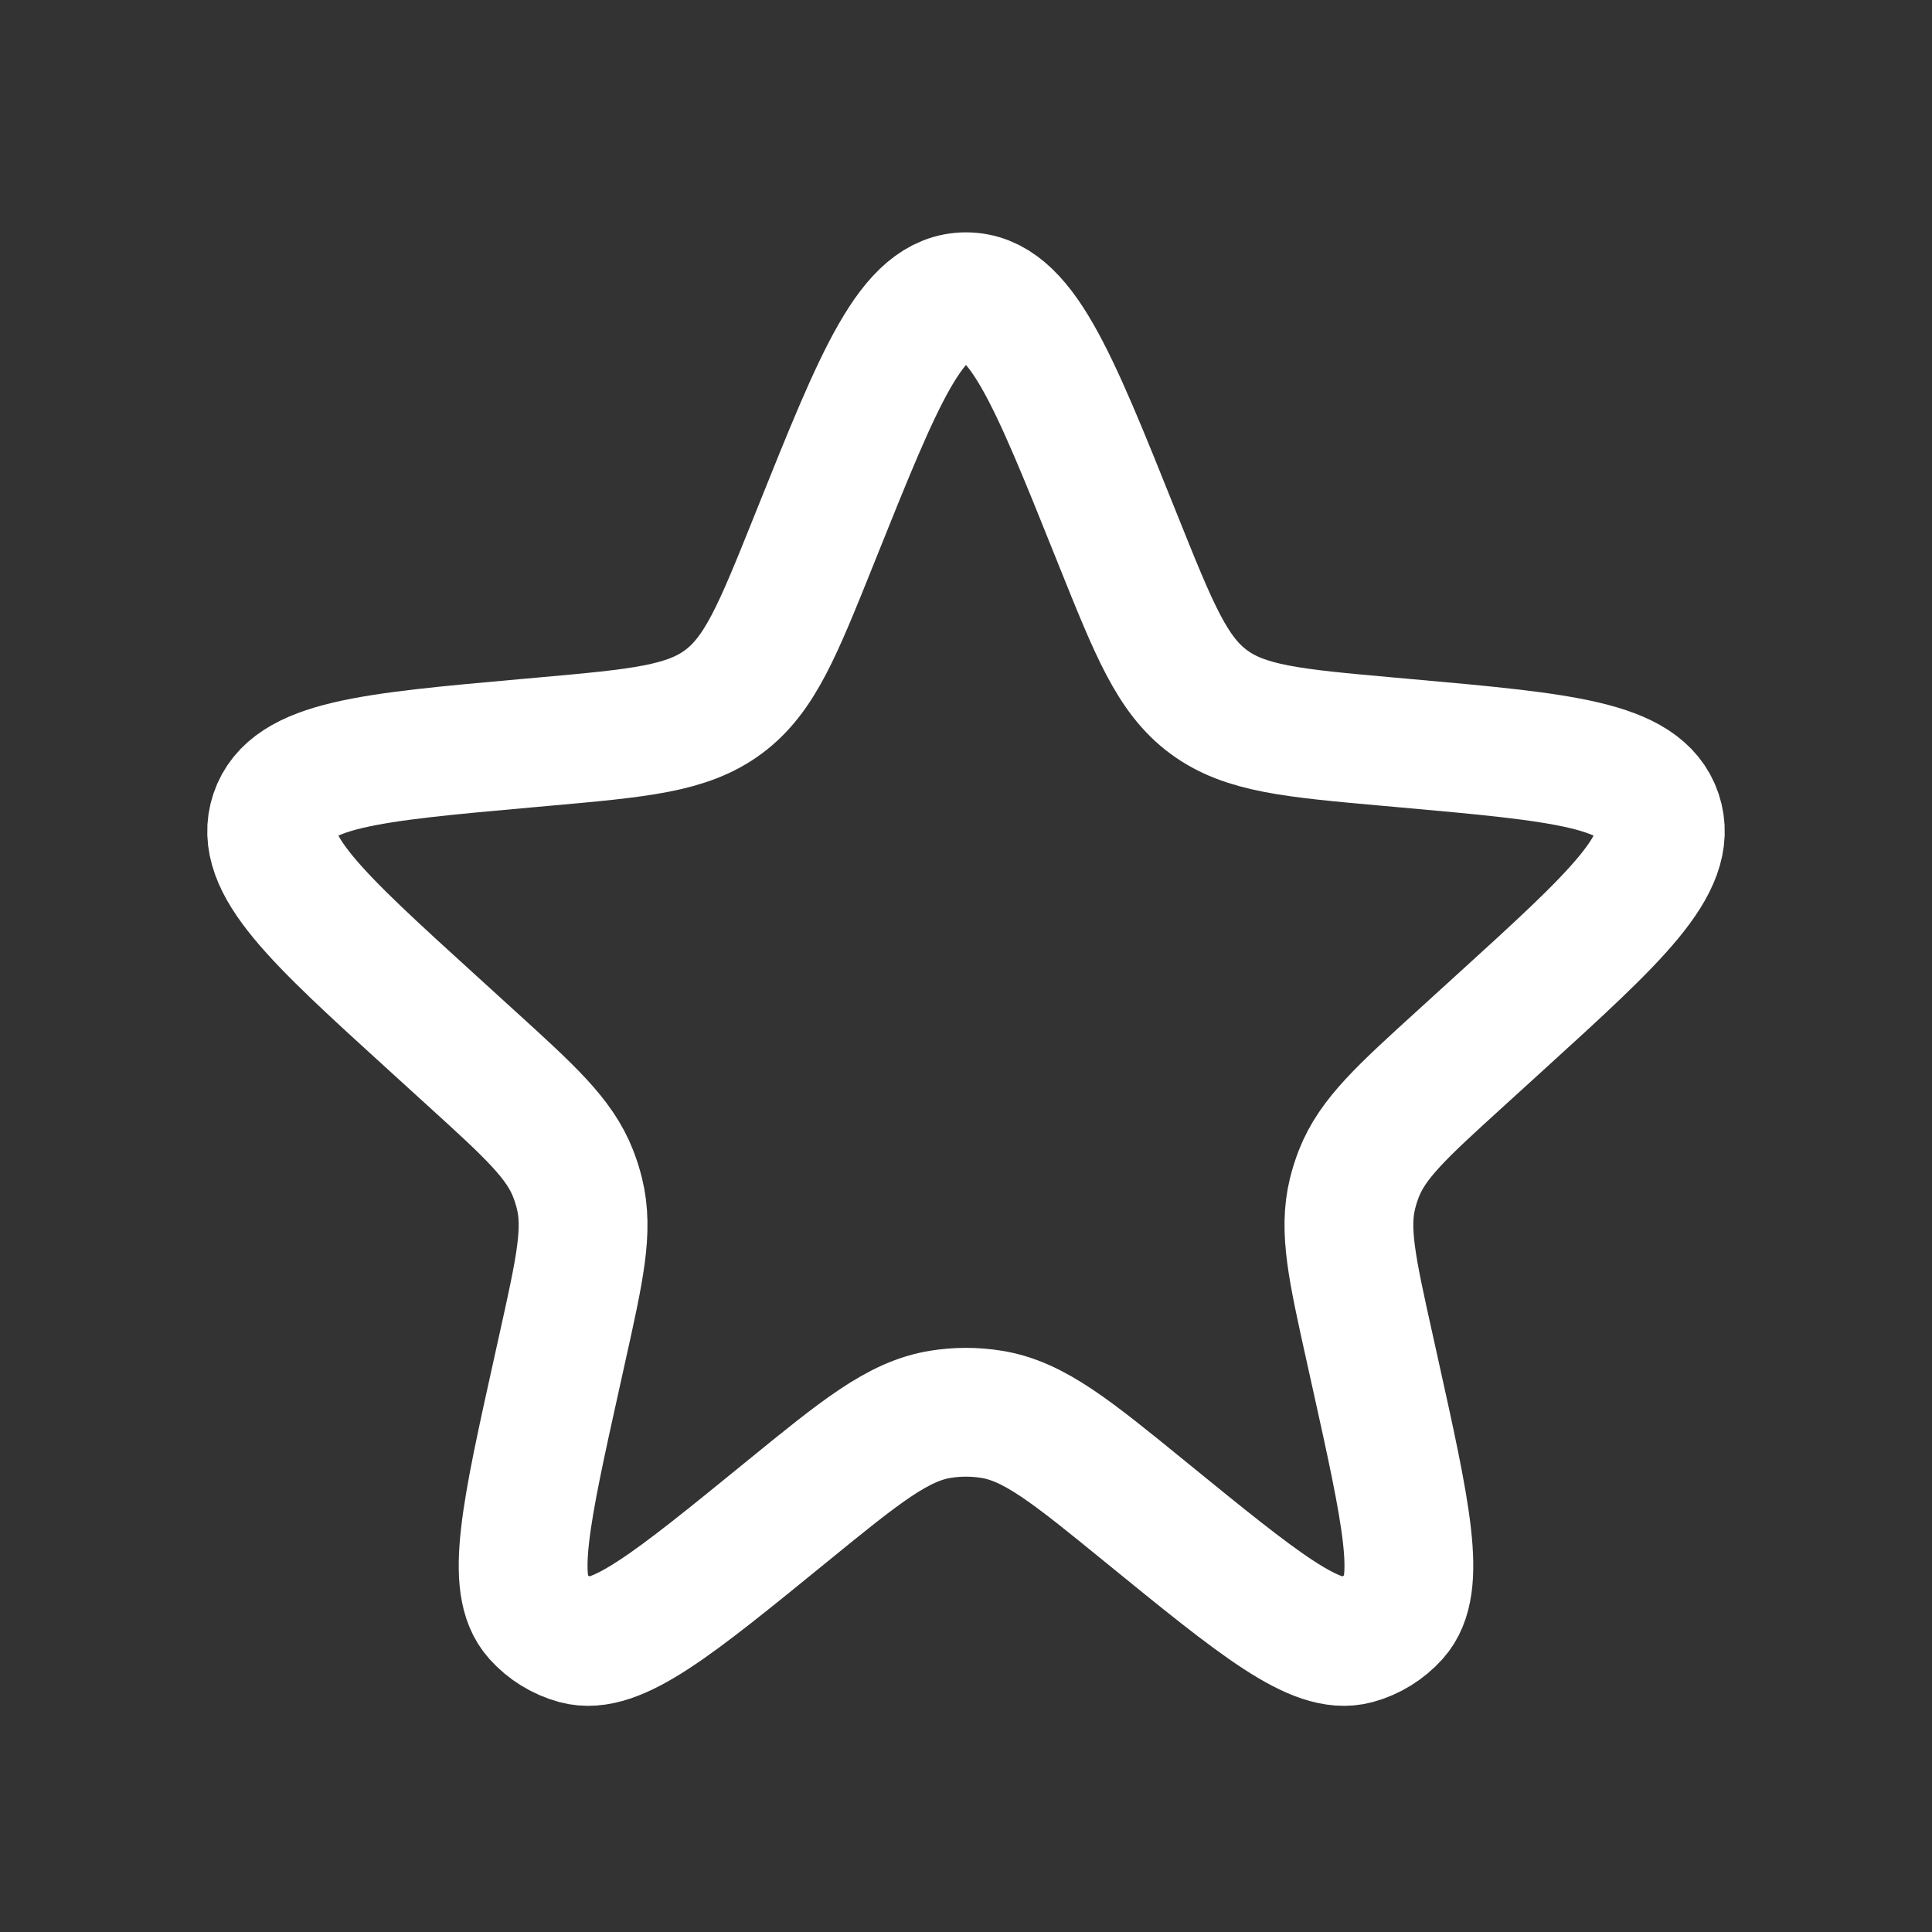 <svg width="30" height="30" viewBox="0 0 30 30" fill="none" xmlns="http://www.w3.org/2000/svg">
<rect x="0" y="0" width="30" height="30" fill="#333333" stroke="none"/>
<path d="M12.68 8.284C13.663 5.833 14.155 4.608 15 4.608C15.845 4.608 16.337 5.833 17.32 8.284L17.366 8.399C17.922 9.783 18.199 10.476 18.765 10.897C19.331 11.318 20.075 11.384 21.561 11.517L21.829 11.541C24.262 11.759 25.478 11.868 25.738 12.642C25.998 13.415 25.095 14.237 23.289 15.88L22.686 16.429C21.771 17.261 21.314 17.677 21.101 18.222C21.061 18.324 21.028 18.428 21.002 18.534C20.862 19.102 20.996 19.706 21.264 20.913L21.347 21.288C21.839 23.506 22.085 24.615 21.656 25.093C21.495 25.272 21.287 25.401 21.055 25.464C20.434 25.633 19.554 24.916 17.793 23.481C16.636 22.538 16.058 22.067 15.394 21.961C15.133 21.919 14.867 21.919 14.606 21.961C13.942 22.067 13.364 22.538 12.207 23.481C10.446 24.916 9.565 25.633 8.945 25.464C8.713 25.401 8.505 25.272 8.344 25.093C7.915 24.615 8.161 23.506 8.653 21.288L8.736 20.913C9.004 19.706 9.138 19.102 8.998 18.534C8.972 18.428 8.939 18.324 8.899 18.222C8.686 17.677 8.229 17.261 7.314 16.429L6.711 15.88C4.905 14.237 4.002 13.415 4.262 12.642C4.522 11.868 5.738 11.759 8.171 11.541L8.439 11.517C9.925 11.384 10.669 11.318 11.235 10.897C11.801 10.476 12.078 9.783 12.634 8.399L12.68 8.284Z" stroke="white" stroke-width="2"/>
</svg>
